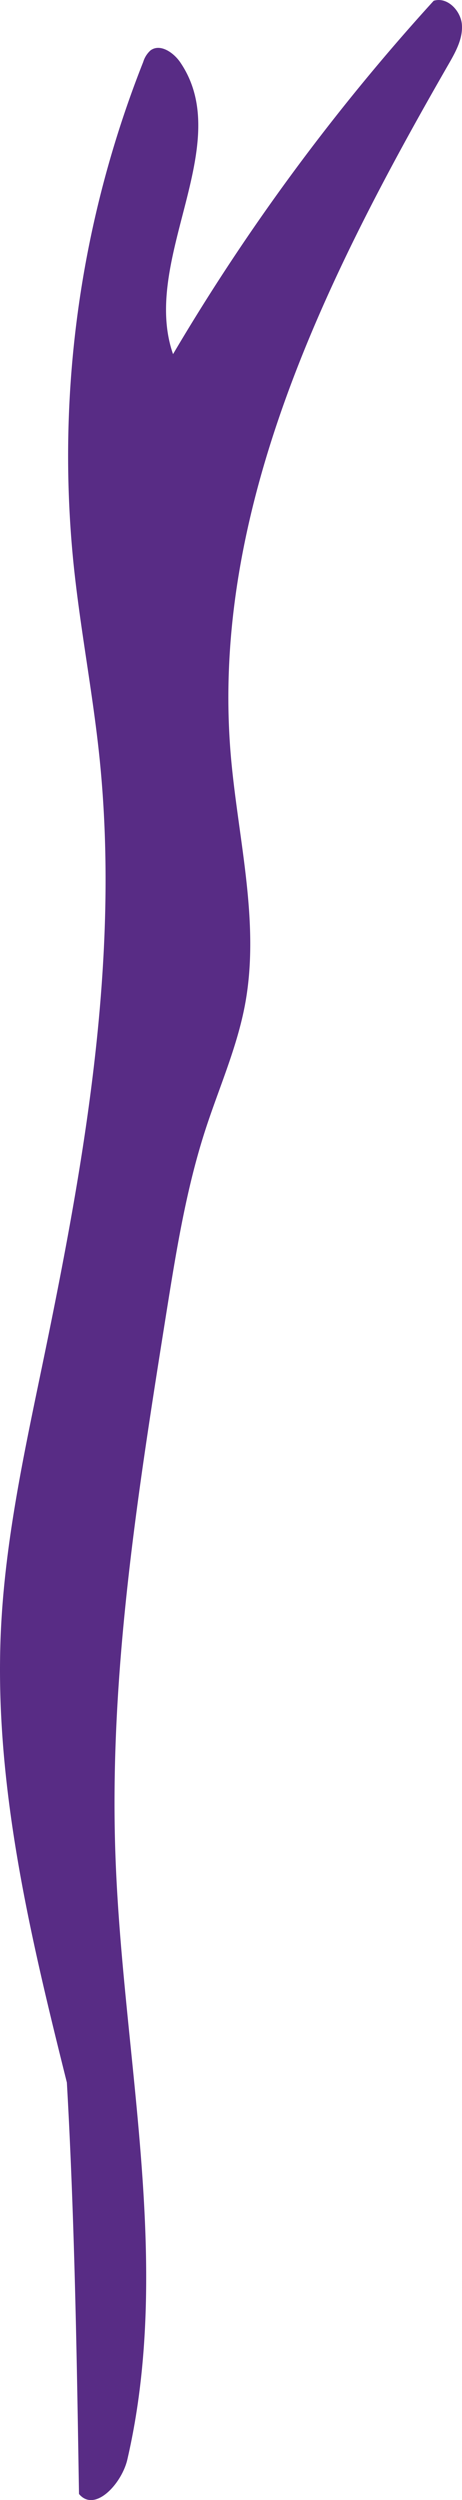<svg xmlns="http://www.w3.org/2000/svg" viewBox="0 0 87.09 471.24"><defs><style>.cls-1{fill:#582c85;}</style></defs><g id="Layer_2" data-name="Layer 2"><g id="Back"><path class="cls-1" d="M13.22,395C6,366.14-1.24,336.81.18,307.13c.81-17,4.45-33.64,7.89-50.27,7.78-37.59,14.64-76,10.67-114.2-1.27-12.18-3.63-24.23-4.88-36.42A201.92,201.92,0,0,1,27,11.67a4.78,4.78,0,0,1,1.36-2.16c1.81-1.36,4.34.37,5.62,2.24,10.6,15.58-7.55,37.23-1.36,55A403.19,403.19,0,0,1,81.75.15C84.3-.66,86.87,2,87.07,4.65s-1.19,5.16-2.52,7.47c-23,40-44.83,83.85-41.08,129.81,1.3,15.85,5.63,31.79,2.72,47.42-1.52,8.14-4.94,15.78-7.49,23.66-3.6,11.12-5.46,22.72-7.31,34.27C26,281.2,20.54,315.37,21.76,349.7,23.1,387.82,32.59,426.47,24,463.62c-1.06,4.54-6.13,10.05-9.11,6.47-.44-27.79-.88-55.57-2.63-83.31C12.65,386.58,13.05,386.37,13.22,395Z"/></g></g></svg>